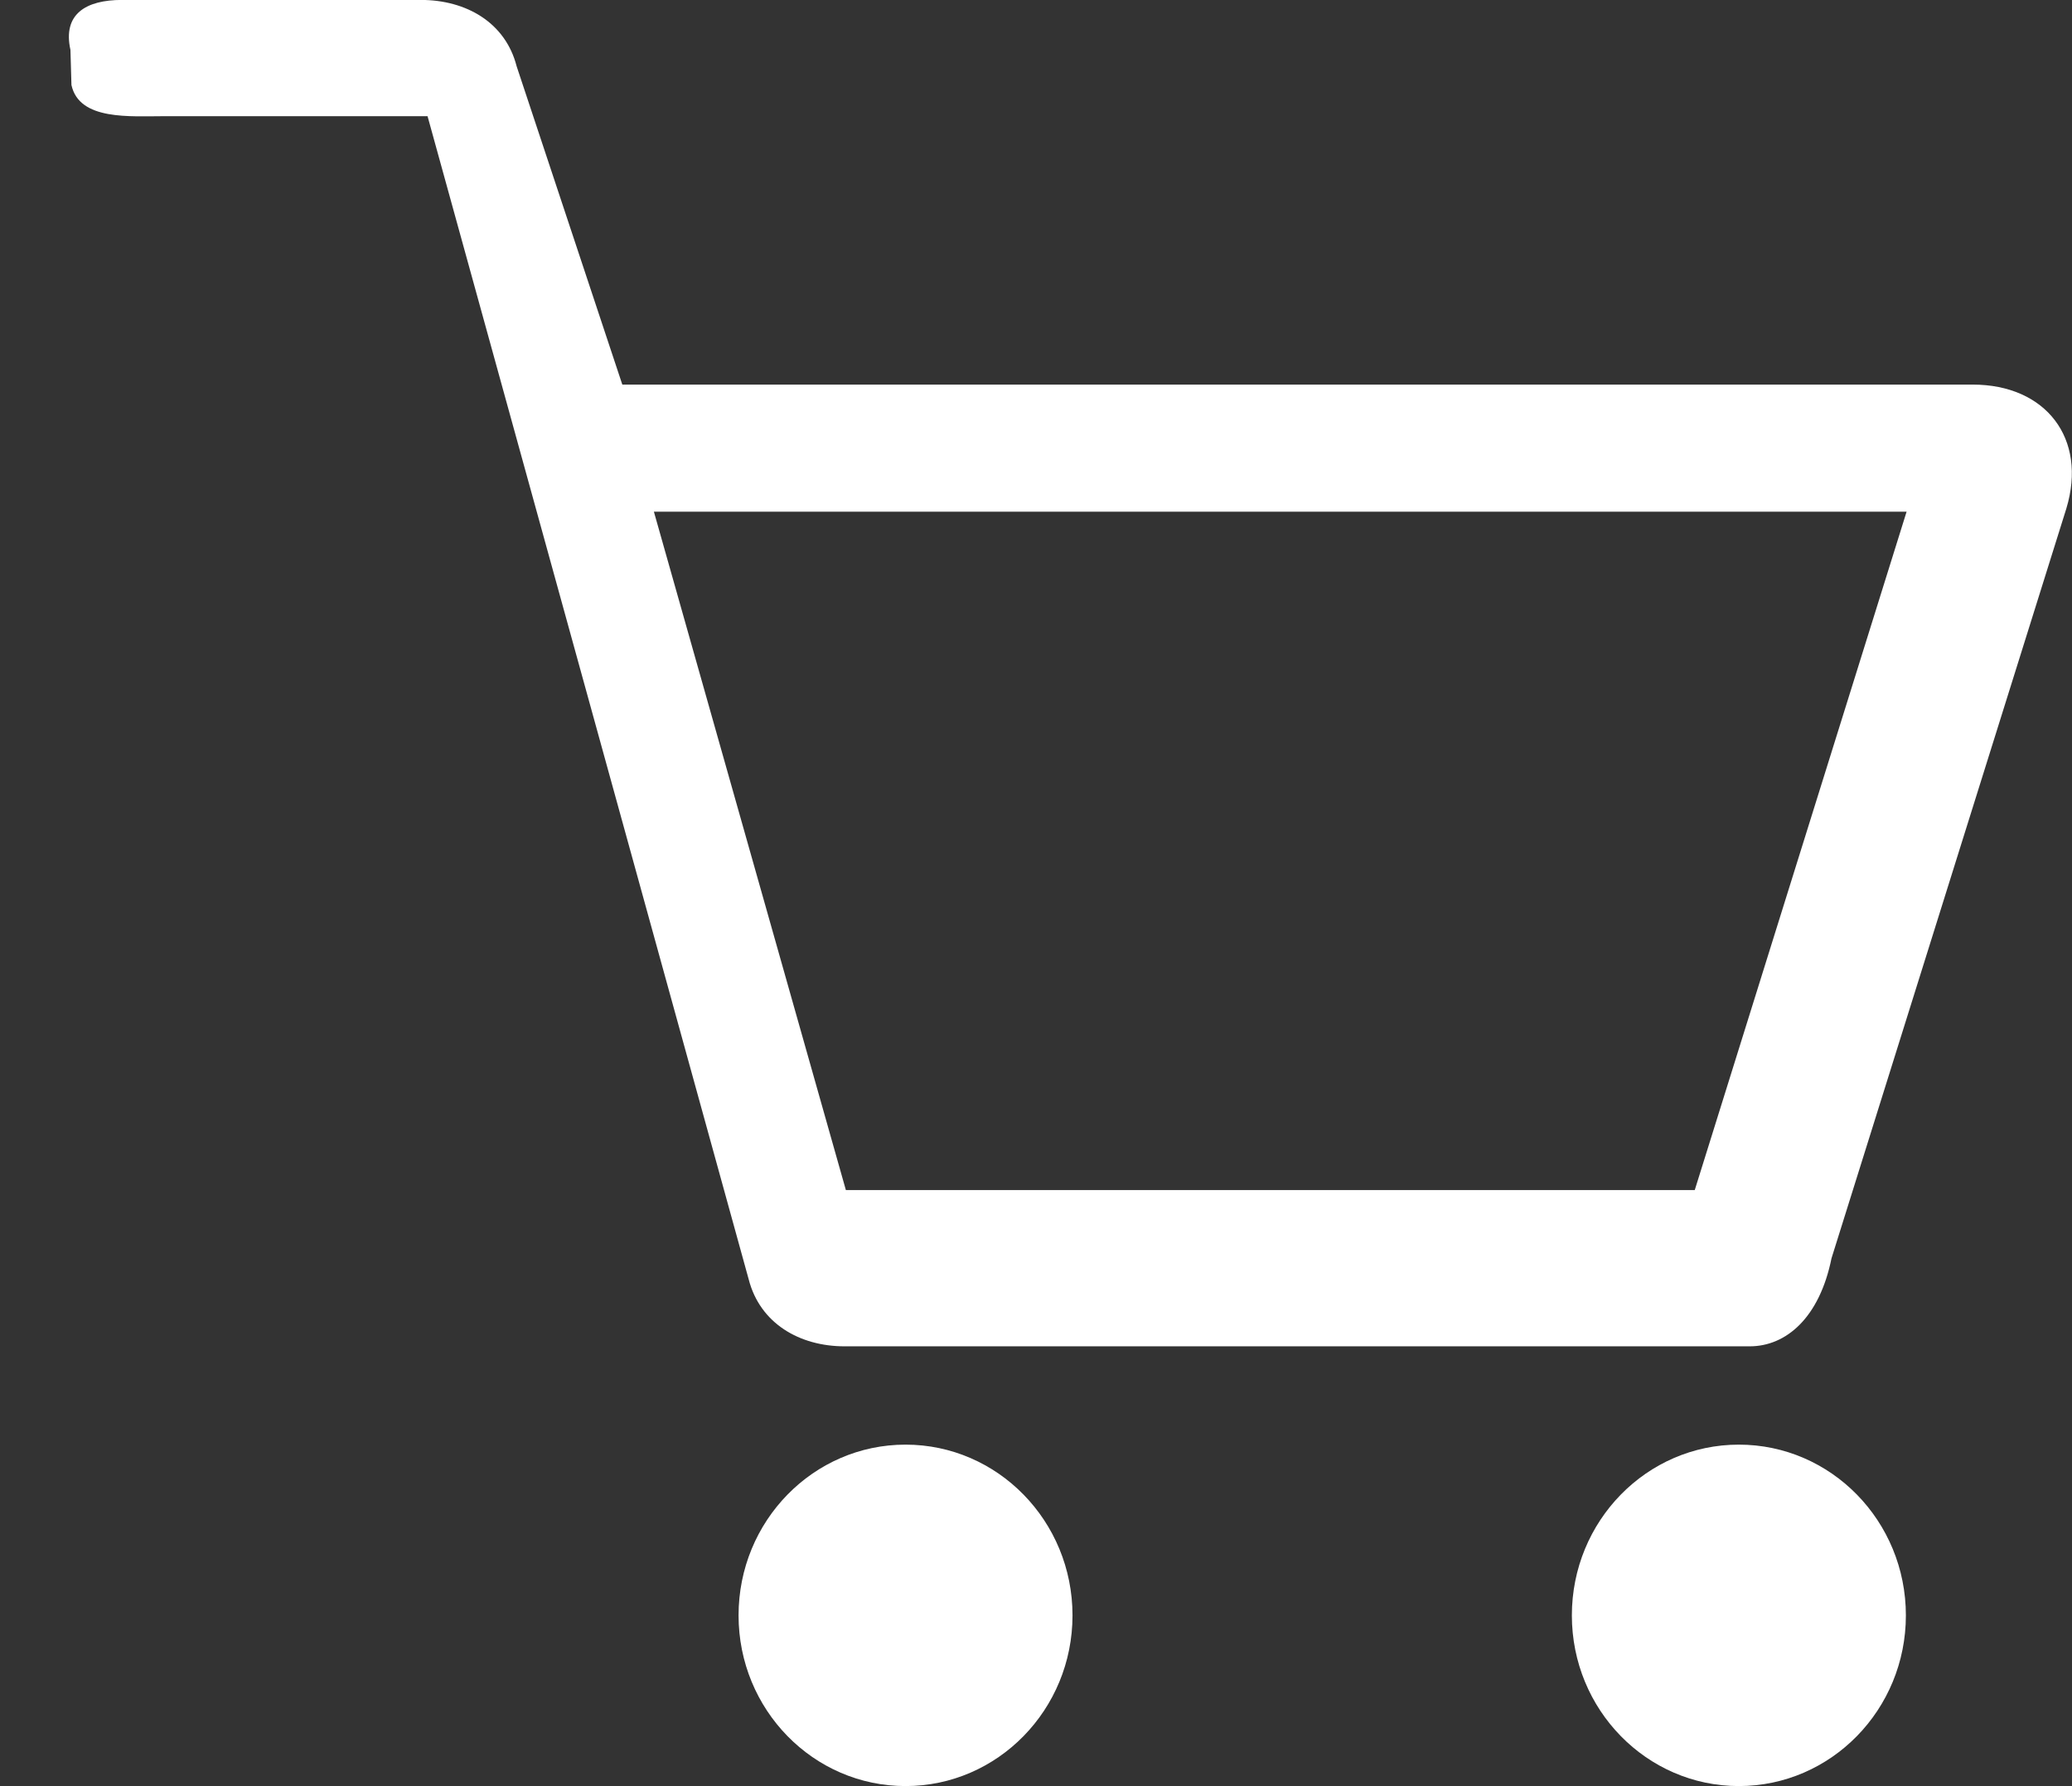 <svg 
 xmlns="http://www.w3.org/2000/svg"
 xmlns:xlink="http://www.w3.org/1999/xlink"
 width="29px" height="25px">
<rect width="100%" height="100%" fill="#333333" stroke="none"/>
<path fill-rule="evenodd"  fill="rgb(255, 255, 255)"
 d="M28.921,7.117 L25.634,17.612 C25.466,18.443 25.000,18.844 24.489,18.844 L11.821,18.844 C11.189,18.844 10.637,18.522 10.479,17.907 L5.984,1.626 L2.325,1.626 C1.815,1.626 1.110,1.690 1.000,1.190 L0.986,0.699 C0.875,0.198 1.199,-0.001 1.709,-0.001 L5.890,-0.001 C6.522,-0.001 7.074,0.313 7.231,0.928 L8.710,5.383 L27.611,5.383 C28.632,5.383 29.218,6.136 28.921,7.117 ZM9.152,7.162 L11.839,16.657 L23.720,16.657 L26.685,7.162 L9.152,7.162 ZM12.674,20.220 C13.964,20.220 15.011,21.290 15.011,22.610 C15.011,23.929 13.964,24.999 12.674,24.999 C11.383,24.999 10.337,23.929 10.337,22.610 C10.337,21.290 11.383,20.220 12.674,20.220 ZM24.337,20.220 C25.628,20.220 26.675,21.290 26.675,22.610 C26.675,23.929 25.628,24.999 24.337,24.999 C23.047,24.999 22.000,23.929 22.000,22.610 C22.000,21.290 23.047,20.220 24.337,20.220 Z"/>
</svg>